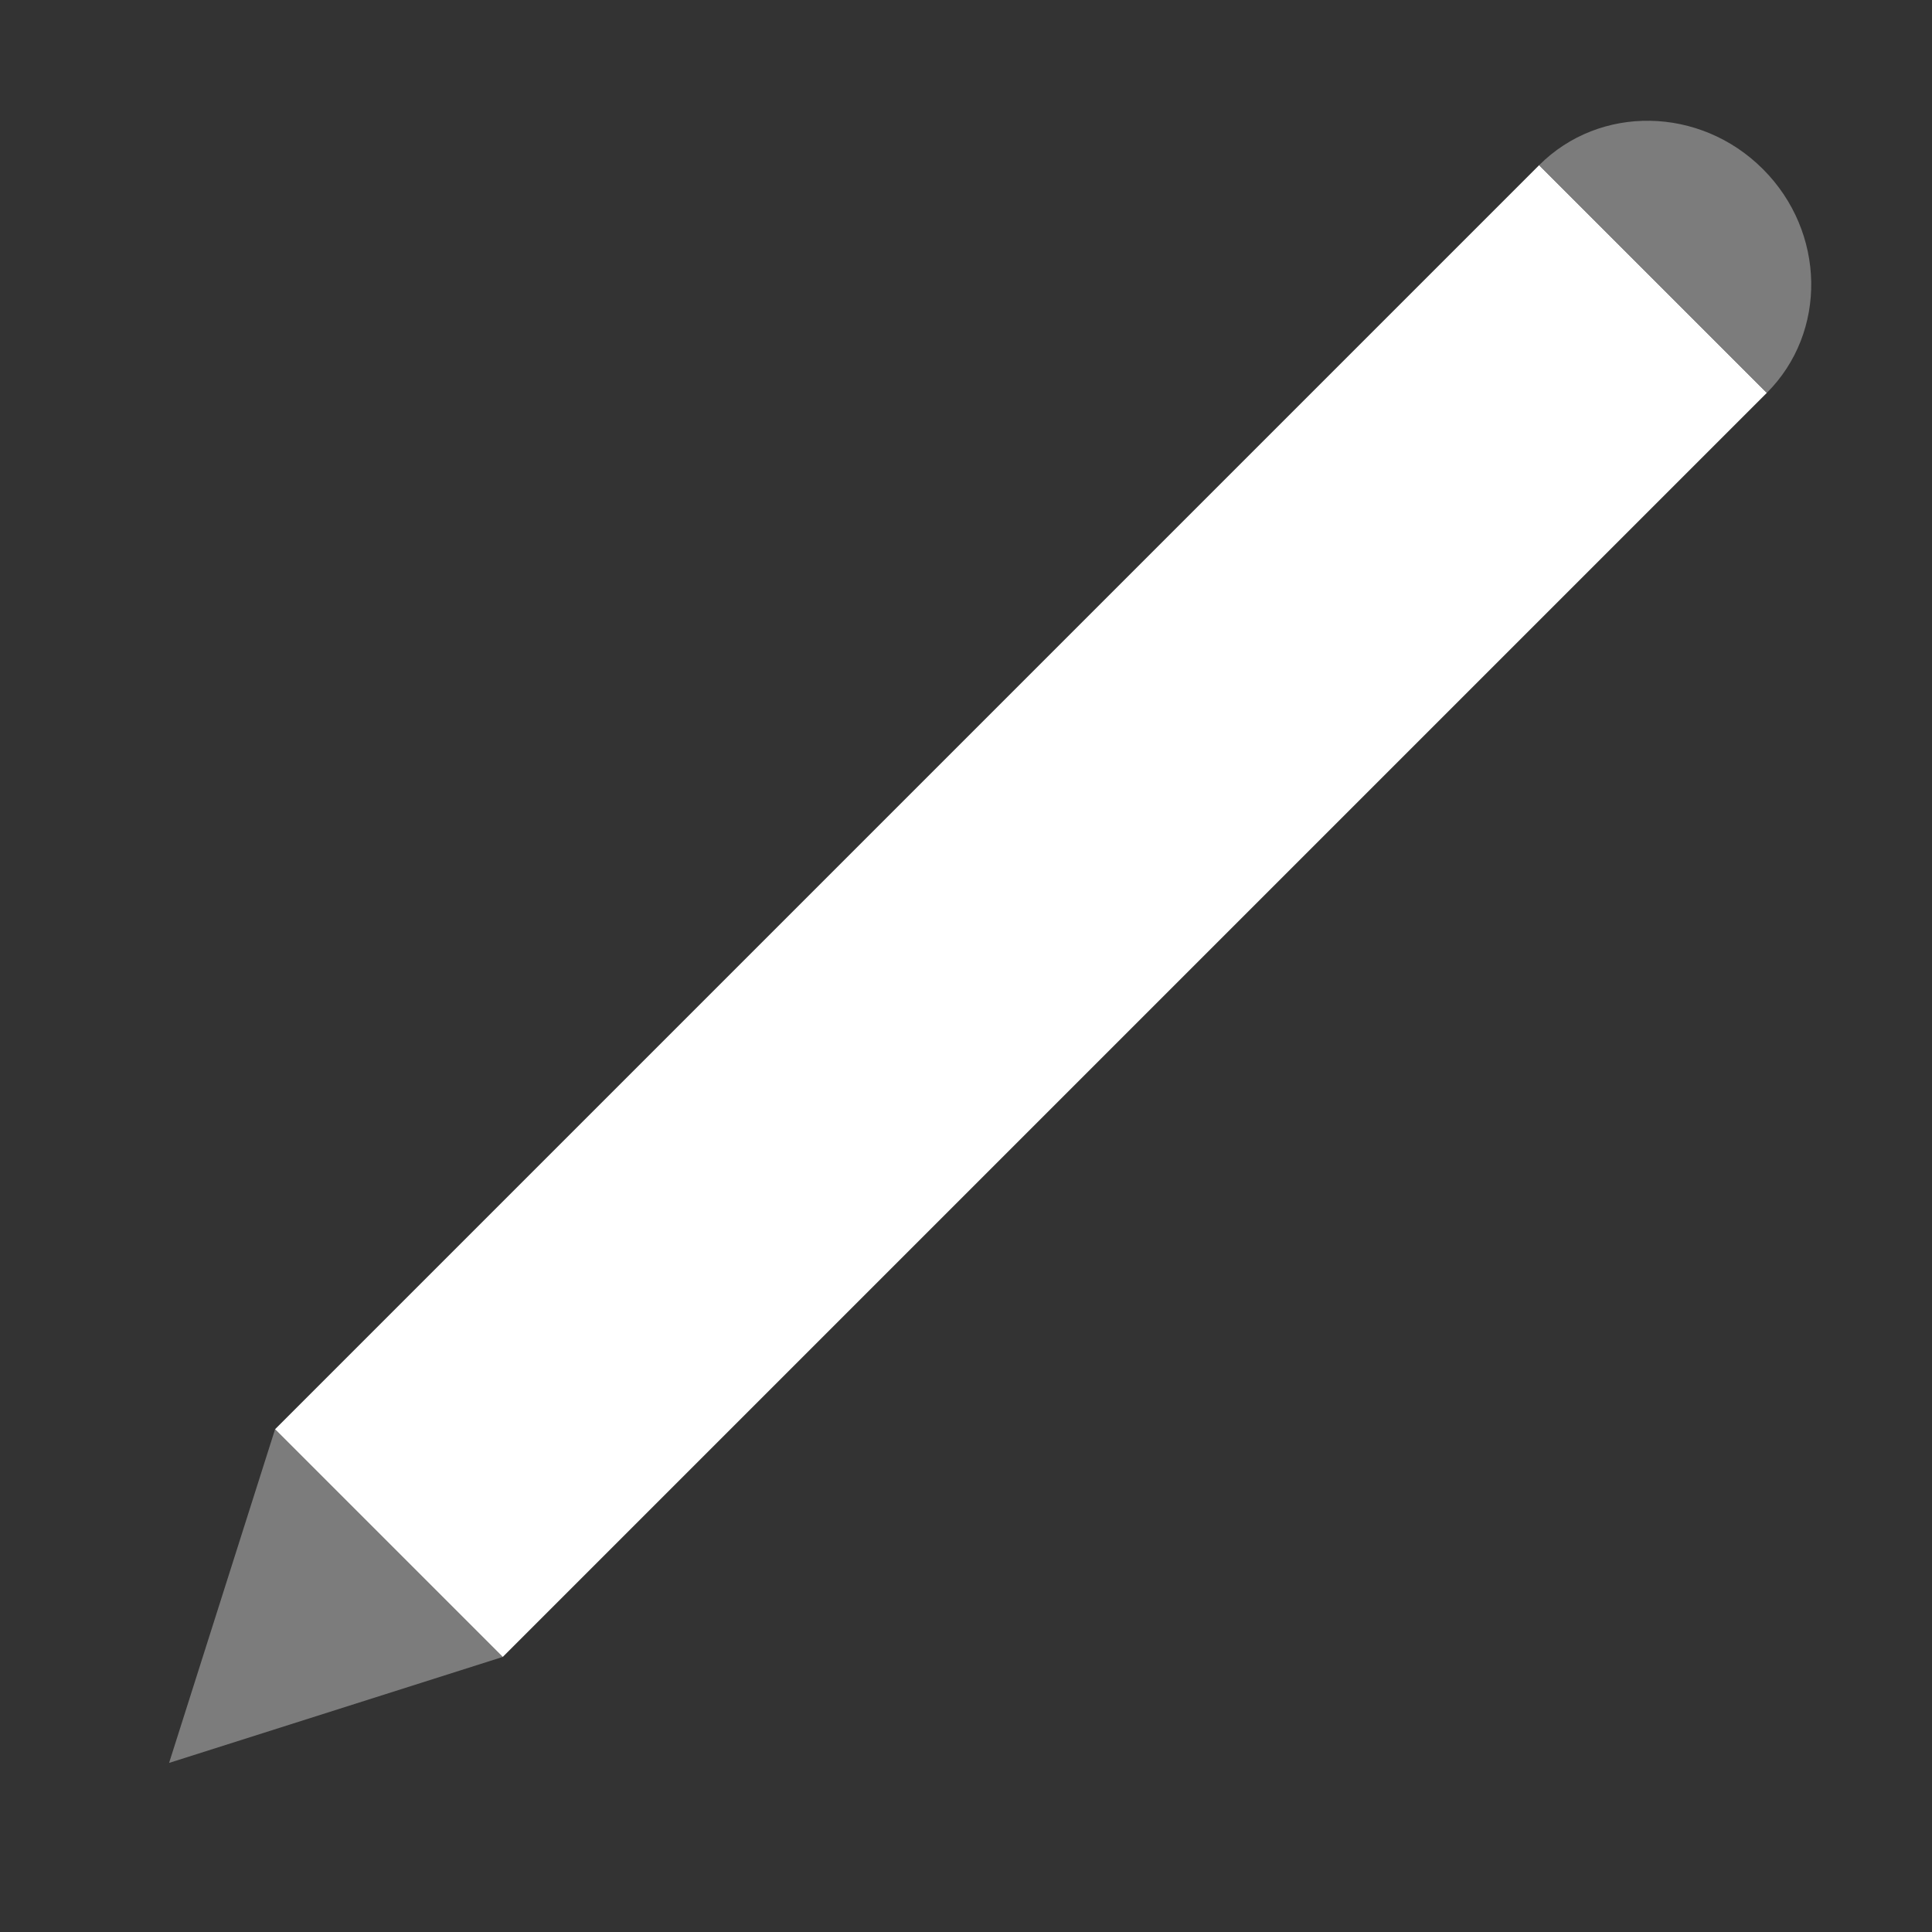 <?xml version="1.0" encoding="UTF-8"?>
<svg width="24px" height="24px" viewBox="0 0 24 24" version="1.1" xmlns="http://www.w3.org/2000/svg" xmlns:xlink="http://www.w3.org/1999/xlink">
    <rect x="0" y="0" width="24" height="24" fill="#333333" stroke="none"/>
    <title>Edit.dark</title>
    <g id="Symbols" stroke="none" stroke-width="1" fill="none" fill-rule="evenodd">
        <g id="Edit.dark" transform="translate(12, 12) rotate(45) translate(-12, -12) translate(10, -2)">
            <polygon id="Triangle" fill="#7C7C7C" points="2 28 0 24.138 4 24.138"></polygon>
            <rect id="Rectangle" fill="#FFFFFF" x="9.09494702e-13" y="1.931" width="4" height="22.207"></rect>
            <path d="M2,1.931 C2.736,1.931 3.403,1.931 4,1.931 C4,0.865 3.105,0 2,0 C0.895,0 -9.09494702e-13,0.865 -9.09494702e-13,1.931 C0.597,1.931 1.264,1.931 2,1.931 Z" id="Oval" fill="#7C7C7C"></path>
        </g>
    </g>
</svg>